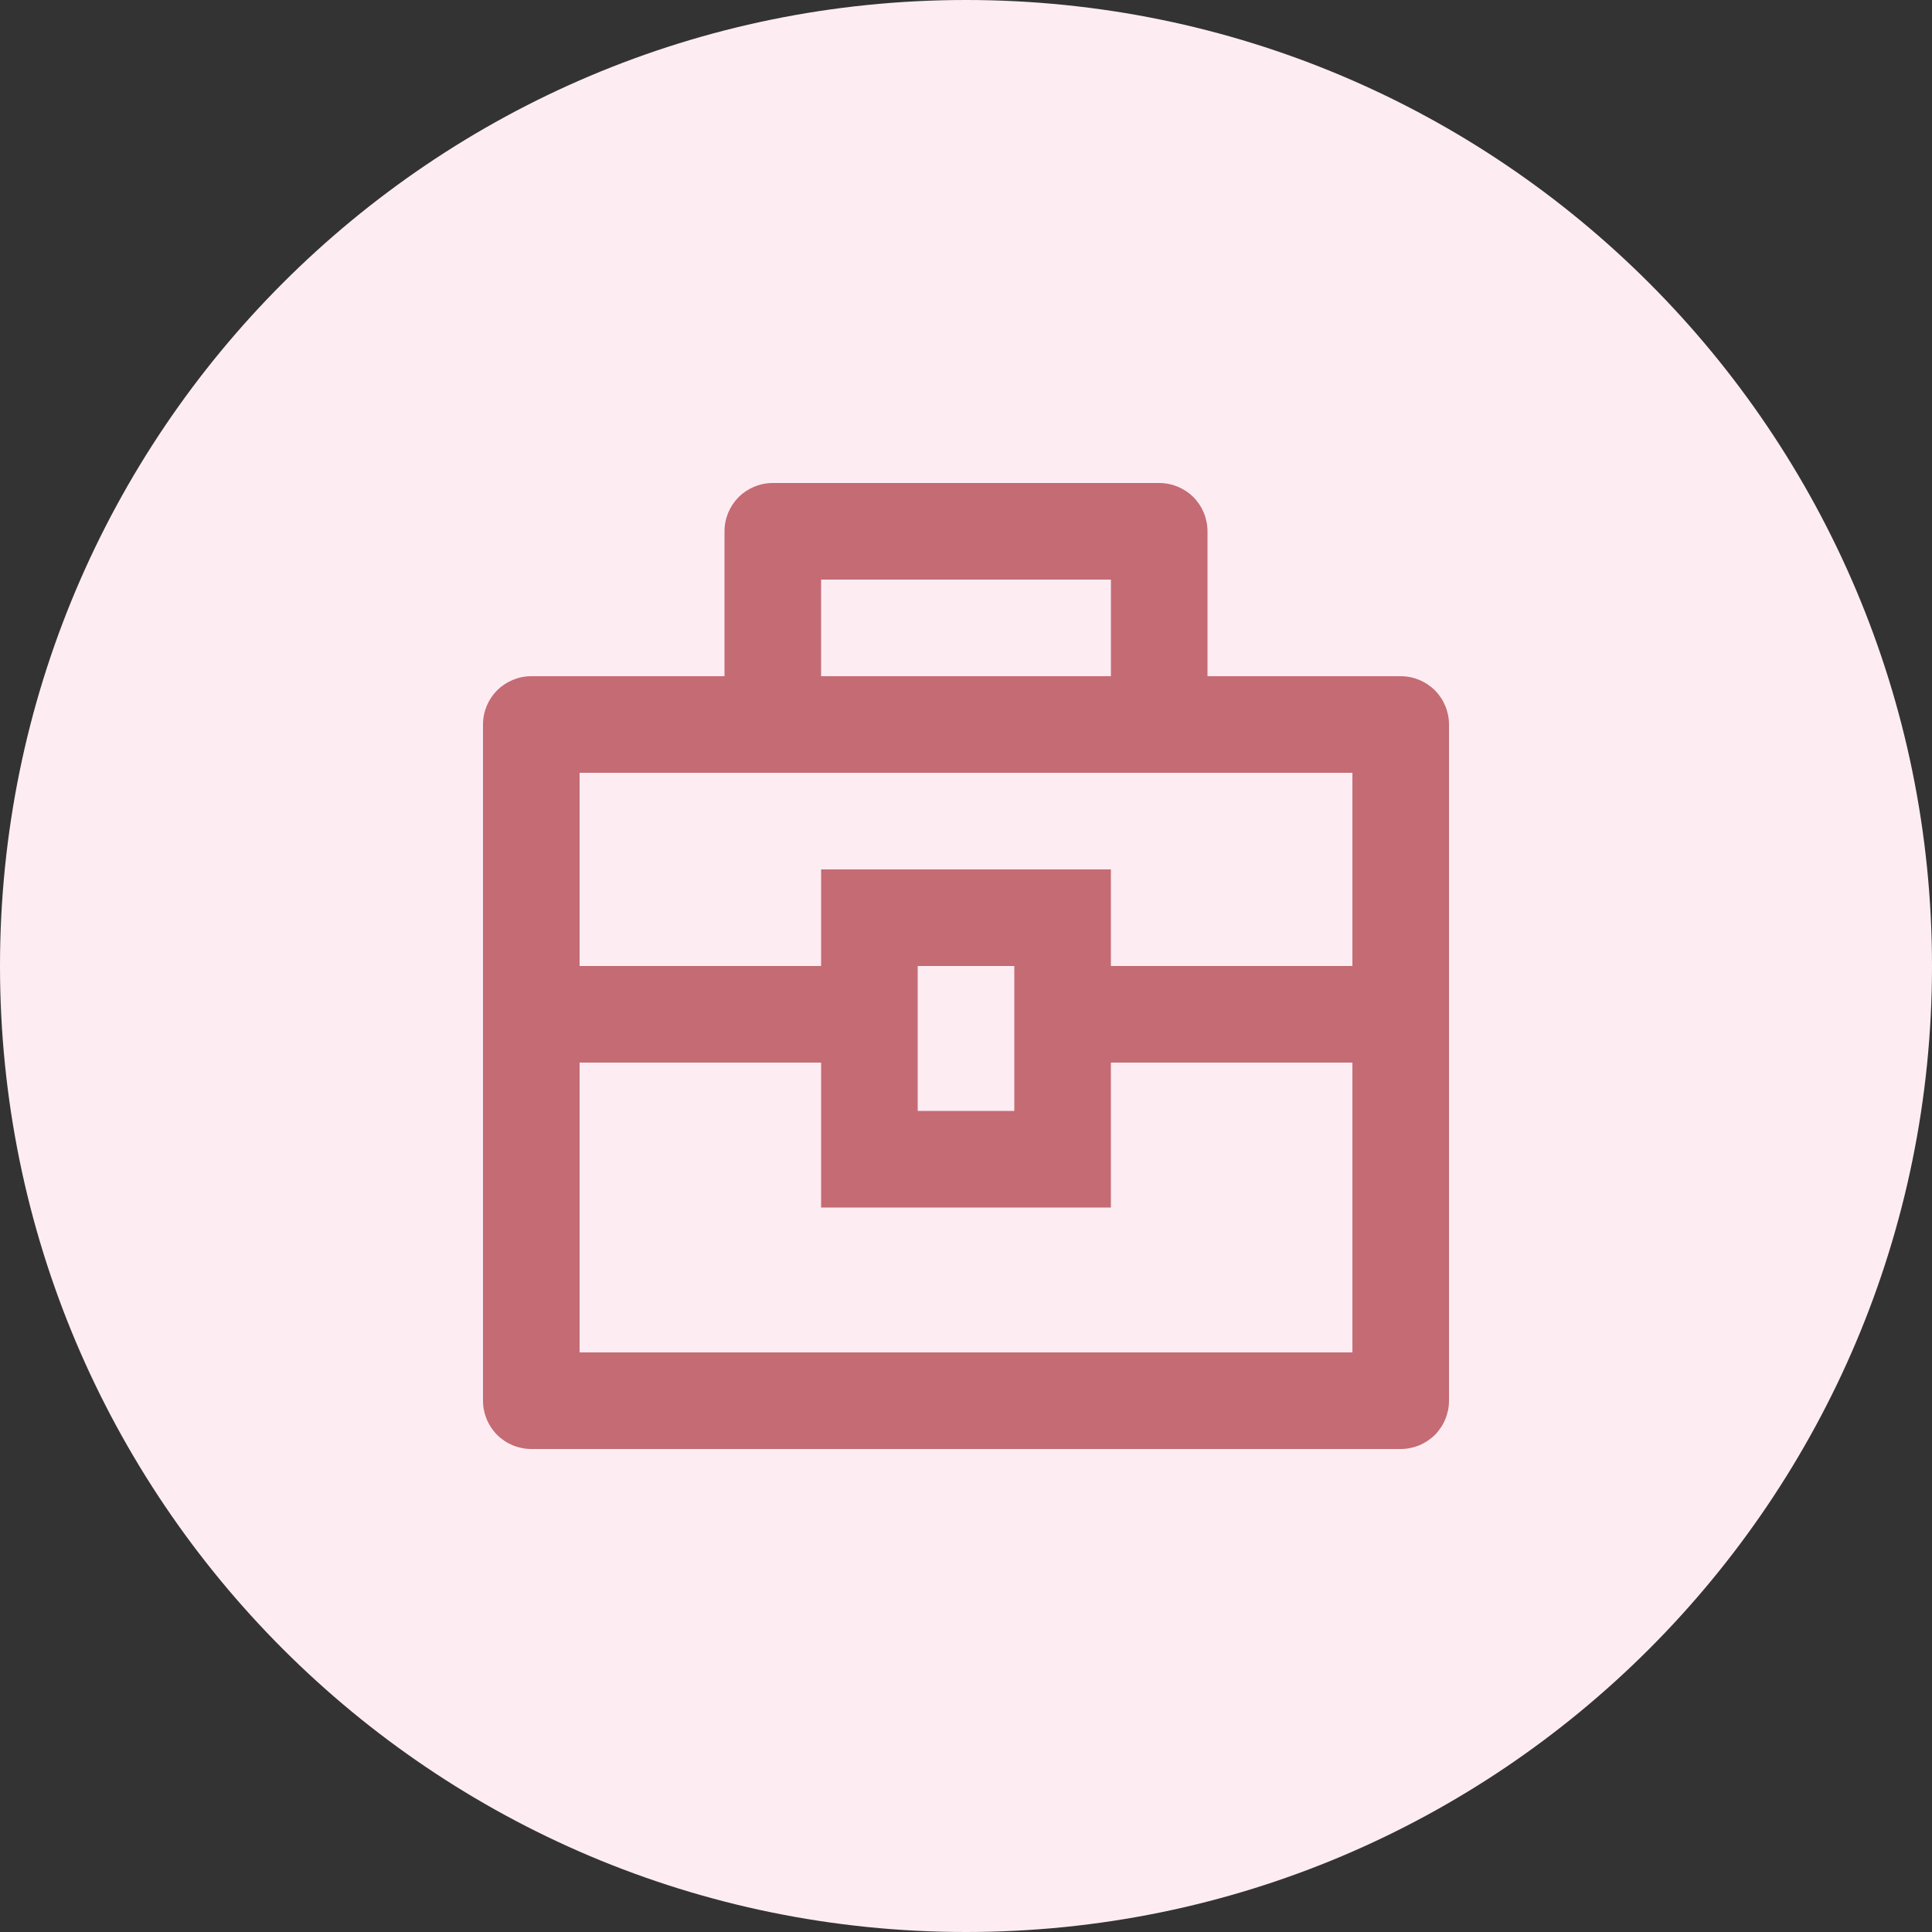 <svg width="20" height="20" viewBox="0 0 20 20" fill="none" xmlns="http://www.w3.org/2000/svg">
<rect x="0" y="0" width="20" height="20" fill="#333333" stroke="none"/>
<path d="M10 20C15.523 20 20 15.523 20 10C20 4.477 15.523 0 10 0C4.477 0 0 4.477 0 10C0 15.523 4.477 20 10 20Z" fill="#FDEDF3"/>
<path d="M7.5 7V5.5C7.5 5.367 7.553 5.24 7.646 5.146C7.74 5.053 7.867 5 8 5H12C12.133 5 12.26 5.053 12.354 5.146C12.447 5.24 12.5 5.367 12.5 5.5V7H14.5C14.633 7 14.76 7.053 14.854 7.146C14.947 7.24 15 7.367 15 7.5V14.5C15 14.633 14.947 14.76 14.854 14.854C14.76 14.947 14.633 15 14.5 15H5.5C5.367 15 5.24 14.947 5.146 14.854C5.053 14.76 5 14.633 5 14.5V7.5C5 7.367 5.053 7.24 5.146 7.146C5.24 7.053 5.367 7 5.5 7H7.5ZM8.5 11H6V14H14V11H11.5V12.5H8.5V11ZM14 8H6V10H8.5V9H11.5V10H14V8ZM9.5 10V11.5H10.5V10H9.5ZM8.5 6V7H11.5V6H8.5Z" fill="#C56B74"/>
</svg>
